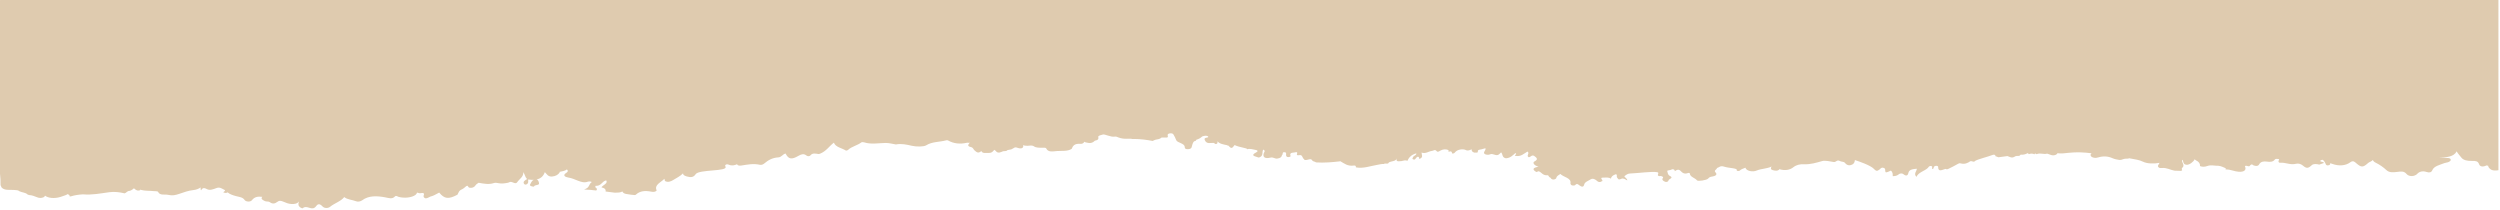 <svg width="1441" height="121" viewBox="0 0 1441 121" fill="none" xmlns="http://www.w3.org/2000/svg">
<path d="M0 0.154L0 100.106C0.222 102.294 0.399 104.505 0.311 106.693C0.51 107.157 0.732 107.621 0.931 108.085C2.77 109.986 5.762 109.257 8.267 109.5C9.397 109.61 10.461 109.544 11.214 110.251C12.699 110.981 14.783 110.937 15.891 112.108C16.134 112.241 16.422 112.351 16.733 112.418C18.417 112.506 19.88 113.081 21.254 113.655C22.65 114.252 23.891 114.252 25.221 113.655C25.62 113.412 25.842 113.103 25.952 112.771C27.725 114.186 31.249 114.584 34.751 113.545C35.97 113.191 37.122 112.705 38.319 112.307C38.474 112.197 38.563 112.042 38.718 111.909C39.627 112.042 40.203 112.418 40.158 113.191C40.38 113.191 40.602 113.191 40.846 113.191C43.039 112.484 45.389 112.174 47.804 112.02C53.035 112.484 57.999 111.467 63.03 110.782C66.044 110.384 68.947 110.76 71.806 111.445C72.937 111.158 73.225 110.03 74.665 110.03C74.953 109.964 75.219 109.854 75.485 109.743C76.061 109.345 76.859 109.036 77.17 108.505C77.768 109.014 78.3 109.566 79.253 109.809C79.718 109.876 80.184 109.854 80.605 109.699C80.937 109.522 81.115 109.301 81.314 109.08C81.314 109.213 81.27 109.345 81.225 109.456C83.619 110.119 86.19 109.876 88.65 110.163C89.536 110.251 90.888 110.119 91.132 110.627C92.218 112.86 94.899 111.843 96.894 112.307C99.465 112.904 101.061 112.484 103.343 111.732C105.892 110.892 108.507 109.854 111.388 109.566C113.139 109.389 114.447 108.859 115.621 108.041C115.776 108.505 115.422 109.102 115.887 109.699C116.641 108.439 117.394 107.975 119.19 108.969C120.985 109.964 123.024 109.036 124.774 108.395C126.791 107.643 127.921 108.793 129.207 109.345C130.404 109.854 129.096 110.362 128.675 110.826C129.517 111.268 130.382 111.379 131.224 110.892C132.443 111.998 134.216 112.528 136.033 113.037C137.872 113.545 139.911 113.611 140.997 115.269C141.684 116.33 144.322 116.573 145.23 115.379C146.627 113.545 148.532 113.103 151.192 113.456C150.062 114.628 151.414 115.291 152.788 115.954C153.652 116.308 154.849 115.954 155.602 116.573C156.999 117.678 158.55 117.391 159.658 116.485C160.921 115.446 161.919 115.645 163.359 116.264C164.778 116.883 166.262 117.501 167.991 117.59C169.72 117.678 171.271 117.457 172.357 116.131C171.781 117.479 171.803 118.607 173.088 119.557C173.487 119.844 174.329 120.198 174.507 120.021C176.612 117.988 179.36 121.281 181.444 119.601C181.599 119.491 181.776 119.38 181.865 119.248C182.995 117.612 184.037 116.993 185.898 118.982C186.962 120.132 189.067 120.176 190.308 119.159C192.769 117.126 196.514 116.065 198.42 113.589C200.259 115.114 203.074 115.136 205.29 116.02C206.376 116.463 207.883 116.087 208.725 115.468C212.582 112.594 217.28 112.882 222.045 113.744C224.128 114.12 226.012 114.982 227.674 113.213C228.295 112.55 229.048 113.258 229.713 113.456C233.015 114.407 237.426 113.899 239.442 112.373C239.93 111.998 240.218 111.6 240.329 111.136C240.373 111.136 240.418 111.136 240.462 111.114C240.573 111.091 240.639 111.047 240.75 111.025C241.26 111.379 241.969 111.445 242.878 111.29C243.72 111.136 244.451 111.224 244.407 112.02C244.097 112.904 243.786 113.766 245.249 114.319C246.845 114.319 247.665 113.213 249.127 112.992C250.634 112.506 251.765 111.622 253.161 111.003C256.175 114.694 258.524 114.96 263.688 112.219C264.309 111.069 264.53 109.765 266.325 109.102C266.924 108.793 267.456 108.417 267.921 107.997C268.342 107.621 268.719 107.223 269.362 107.046C269.916 107.334 269.849 107.886 270.426 108.152C272.287 108.527 273.484 107.82 274.127 106.781C274.548 106.14 275.257 105.787 275.877 105.344C278.781 105.853 281.684 106.494 284.632 105.521C285.518 105.234 286.338 105.367 287.225 105.566C289.13 105.963 291.014 105.698 292.854 105.322C293.386 105.212 293.829 104.814 294.361 104.836C295.646 104.88 297.242 106.361 298.106 105.035C299.259 103.245 301.918 101.896 301.608 99.2C302.65 100.659 302.605 101.941 303.58 102.957C303.647 103.046 303.758 103.09 303.846 103.178C302.472 103.996 301.364 104.637 302.007 105.875C302.206 106.273 302.849 106.56 303.337 106.339C304.888 105.632 304.378 104.549 304.423 103.466C305.641 103.62 306.727 103.687 307.703 103.62C306.439 104.173 306.063 105.455 305.508 106.405C305.154 107.024 306.328 107.555 307.791 107.577C307.902 106.339 311.005 107.002 310.694 105.61C310.539 104.925 310.384 103.687 309.254 103.444C311.647 102.957 313.177 101.609 314.041 99.222C315.238 100.349 315.836 101.941 318.252 101.742C320.291 101.565 321.731 100.703 322.573 99.421C322.64 99.288 322.573 99.178 322.618 99.045C324.081 98.669 325.698 98.603 326.74 97.63C327.759 98.581 327.117 99.178 326.385 99.642C324.014 101.101 325.876 102.073 327.471 102.316C329.665 102.648 331.328 103.466 333.167 104.173C334.918 104.836 336.78 105.499 338.885 104.703C339.771 104.372 341.301 104.814 341.035 104.991C339.395 106.074 339.816 107.975 337.622 108.815C337.267 108.947 336.979 109.102 336.669 109.257C337.888 109.323 339.062 109.345 340.303 109.434C341.434 109.522 342.542 109.677 343.65 109.809C344.204 109.323 344.359 108.726 343.207 107.975C343.007 107.842 343.251 107.422 343.295 107.113C346.642 107.334 346.819 104.549 349.412 103.952C350.232 105.322 348.925 106.03 347.883 106.825C347.395 107.201 346.332 107.953 346.908 108.085C349.035 108.572 349.19 109.456 349.08 110.384C350.853 110.605 352.626 110.826 354.421 111.069C354.842 111.003 355.307 110.981 355.795 111.003C356.947 111.047 357.922 110.804 358.742 110.362C359.496 112.064 361.845 111.821 363.662 112.219C364.416 112.307 365.17 112.373 365.901 112.44C366.1 112.373 366.344 112.373 366.499 112.219C368.804 110.03 371.863 109.765 375.364 110.473C376.605 110.716 377.824 110.694 378.511 109.743C376.916 106.582 380.949 105.168 382.966 103.046C383.188 103.532 382.988 104.085 383.52 104.46C385.226 105.278 386.911 104.416 387.819 103.886C389.881 102.648 392.185 101.498 393.715 99.907C393.626 100.659 394.269 101.255 395.909 101.72C398.302 102.383 399.787 102.206 400.984 100.393C402.846 97.564 419.689 98.934 418.182 96.061C417.96 95.663 417.827 95.332 418.248 95C418.802 94.58 419.467 94.668 420.066 94.934C421.839 95.685 423.39 95.332 424.875 94.646C425.097 95.508 426.249 95.575 427.379 95.398C430.881 94.845 434.316 94.16 437.951 94.978C438.992 95.199 439.901 94.757 440.588 94.182C442.716 92.414 445.021 90.933 448.633 90.712C450.495 90.602 451.049 88.922 452.8 88.48C454.506 91.817 456.257 92.127 460.224 89.828C461.709 88.988 463.172 88.303 464.856 89.651C465.632 90.248 466.695 90.115 467.161 89.54C468.38 88.015 470.131 88.546 471.837 88.789C472.169 88.767 472.458 88.678 472.724 88.568C476.38 87.065 477.91 84.258 480.658 82.224C481.566 84.877 485.356 85.319 487.639 86.822C488.149 86.822 488.57 86.645 488.88 86.358C490.83 84.457 494.288 83.816 496.459 82.092C496.748 81.849 497.612 81.893 498.077 82.047C502.089 83.329 506.211 82.49 510.289 82.401C512.483 82.357 514.367 82.954 516.406 83.263C519.619 82.622 522.655 83.374 525.625 84.037C528.285 84.633 532.473 84.633 533.87 83.749C537.216 81.605 541.648 81.915 545.438 80.876C545.749 80.787 546.147 80.787 546.413 80.942C549.738 82.821 553.417 83.197 557.45 82.268C557.716 82.202 558.093 82.335 558.448 82.335C558.669 82.335 558.869 82.246 559.068 82.202C559.068 82.202 559.046 82.202 559.024 82.202C558.226 83.219 557.162 84.214 559.556 84.744C561.041 85.076 560.974 86.048 561.705 86.667C562.791 87.573 563.744 88.678 565.495 87.175C565.584 87.109 565.672 87.087 565.739 87.22C566.537 88.678 568.354 87.993 569.773 88.148C570.083 88.148 570.393 88.148 570.703 88.104C572.033 87.883 572.432 87.021 573.141 86.358C574.183 86.866 574.316 88.148 576.089 87.927C576.842 87.75 577.507 87.463 578.194 87.175C578.815 87.131 579.435 87.087 580.078 87.021C580.765 86.048 582.582 86.534 583.447 85.805C583.868 85.562 584.355 85.363 584.71 85.098C584.998 84.965 585.331 84.899 585.707 84.965C586.705 85.186 587.569 85.695 588.699 85.496C589.032 85.407 589.32 85.252 589.519 85.053C589.94 84.501 589.874 84.059 589.608 83.639C590.428 83.993 591.359 84.015 592.29 84.037C593.597 84.015 594.75 83.484 596.146 84.457C597.121 85.142 599.204 85.208 600.911 85.142C601.664 85.098 602.817 85.053 603.038 85.54C604.213 88.06 607.183 87.175 609.421 87.043C612.214 86.866 615.294 87.33 617.71 85.805C618.397 84.037 619.394 82.644 622.674 82.909C624.048 83.02 624.624 82.401 625.023 81.694C625.267 81.826 625.489 82.003 625.799 82.07C626.796 82.202 627.749 82.622 628.835 82.379C629.323 82.269 629.766 82.092 630.143 81.871C630.542 81.627 630.852 81.362 631.14 81.075C632.337 80.854 633.423 80.522 633.046 79.019C632.825 78.113 634.686 77.848 635.706 77.538C636.792 77.185 640.271 79.152 642.443 78.754C643.307 78.599 643.906 78.909 644.593 79.196C648.028 80.589 651.197 79.616 652.571 80.102C653.014 80.102 653.48 80.102 653.923 80.102C657.469 80.147 660.971 80.567 664.384 81.252C664.938 80.964 665.492 80.699 666.179 80.5C667.243 80.345 668.284 80.169 669.104 79.616C669.481 79.262 669.503 79.152 671.254 79.284C673.448 79.439 673.249 78.997 673.049 78.002C672.916 77.339 673.47 76.986 674.357 76.875C675.199 76.765 676.019 76.919 676.351 77.472C676.994 78.533 677.548 79.638 677.969 80.765C678.59 82.379 682.778 82.512 682.867 84.678C682.889 85.363 683.133 85.96 684.263 85.982C685.349 85.982 686.435 85.938 686.834 84.921C687.277 83.749 687.255 82.49 688.253 81.451C689.028 81.362 689.472 81.053 689.605 80.522C691.045 80.169 692.087 79.461 692.973 78.644C694.103 78.29 695.234 77.914 696.364 78.644C697.007 79.793 693.572 78.776 694.436 80.743C695.566 83.329 697.782 82.202 699.733 82.379C700.132 82.733 700.486 83.263 701.262 82.932C701.993 82.6 701.683 81.959 701.772 81.451C702.991 82.954 705.185 83.241 707.268 83.683C707.268 83.727 707.268 83.772 707.268 83.816C707.268 83.838 707.445 83.882 707.534 83.882C707.645 83.882 707.733 83.838 707.844 83.794C709.772 85.783 710.016 85.761 711.634 83.617C714.759 85.098 718.637 85.208 718.992 86.026C720.166 85.496 722.671 86.203 722.826 86.225C724.976 86.556 725.463 87.087 724.089 87.816C720.233 89.85 723.735 90.071 725.419 90.8C725.574 90.778 725.729 90.756 725.884 90.734C728.522 89.739 727.17 87.706 728.145 86.203C729.652 86.977 728.61 87.684 728.411 88.369C727.746 90.646 729.12 91.618 732.311 90.845C734.018 90.425 734.882 91.729 736.367 91.375C737.963 91.154 738.805 90.491 738.938 89.386C739.714 88.944 738.871 87.728 740.157 87.728C741.863 87.728 741.176 88.789 741.287 89.496C741.376 90.027 741.642 90.602 742.683 90.557C743.237 90.535 744.035 90.292 743.88 89.916C742.883 87.419 746.119 88.214 747.049 87.662C749 87.794 745.786 89.983 749.133 89.408C749.354 89.408 749.554 89.408 749.775 89.408C751.016 89.96 750.595 91.198 751.77 91.773C751.77 91.906 751.814 92.038 751.836 92.193C752.856 92.392 753.765 92.038 754.651 91.839C755.936 91.552 756.158 92.127 756.535 92.679C757.067 93.143 758.042 93.121 758.552 93.608C763.206 93.917 767.793 93.519 772.403 92.989C772.447 92.967 772.514 92.945 772.558 92.922C774.841 94.227 776.813 95.951 780.426 95.42C781.623 95.243 781.468 95.995 781.578 96.481C785.966 97.255 789.823 95.685 793.834 95.022C795.12 94.801 796.338 94.448 797.69 94.514C798.377 93.851 800.195 94.89 800.505 93.652C802.012 92.746 805.181 93.099 804.915 90.933C804.782 92.989 805.093 93.165 807.796 92.856C808.905 92.723 810.013 92.016 811.187 92.746C812.074 90.889 813.293 89.231 816.329 88.391C816.617 89.474 814.933 89.673 814.6 90.403C814.379 90.911 813.692 91.486 814.534 91.861C815.531 92.303 815.797 91.596 816.174 91.132C816.506 90.734 816.883 90.159 817.592 90.403C817.969 90.535 817.947 91.22 818.102 91.64C820.584 90.756 819.41 89.253 819.387 87.949C821.781 88.811 823.377 87.198 825.438 86.977C826.391 86.866 827.122 85.893 828.097 87.131C828.673 87.861 829.471 87.22 830.225 86.822C831.621 86.048 833.261 85.761 834.923 86.557C834.923 86.866 834.923 87.175 834.923 87.485C836.386 86.977 836.962 87.397 836.94 88.413C837.738 88.634 838.248 88.325 838.58 87.905C840.043 85.982 843.367 85.695 844.963 86.512C846.071 87.087 847.201 86.534 848.265 86.048C848.198 86.822 848.42 87.529 849.772 87.971C850.215 87.971 850.658 87.971 851.124 87.971C852.631 87.971 850.836 86.49 853.074 86.225C855.49 85.938 857.507 84.147 855.512 87.551C854.914 88.59 856.332 89.386 858.194 89.165C858.903 89.076 859.435 88.568 860.366 88.855C863.224 89.762 863.446 89.673 865.241 87.817C866.349 88.922 865.596 90.734 868.012 91.243C870.738 91.066 871.934 89.474 873.486 88.214C874.682 89.054 872.843 89.165 873.264 89.784C876.611 90.535 878.273 88.59 880.445 87.352C881.907 88.413 879.58 89.673 881.11 90.624C882.284 90.668 882.683 89.165 884.212 89.806C885.564 90.823 887.005 91.751 884.478 93.055C883.104 93.762 884.279 95.398 886.827 96.105C883.37 96.68 883.06 97.719 885.564 99.156C886.007 99.001 886.451 98.846 886.916 98.691C888.623 99.355 889.177 101.101 891.659 101.034C891.88 101.034 892.102 101.034 892.324 101.034C892.723 101.521 892.833 102.14 893.698 102.427C894.695 104.306 896.956 103.245 897.066 102.582C897.266 101.322 898.507 100.968 899.394 100.261C901.167 102.162 905.931 102.537 905.178 105.72C905.355 106.715 906.109 107.113 907.549 106.892C907.682 106.825 907.793 106.737 907.926 106.671C909.012 105.477 909.677 106.339 910.453 106.892C911.694 107.754 912.735 108.019 913.112 106.406C913.467 104.858 915.483 104.239 916.946 103.333C917.899 102.736 918.697 103.112 919.606 103.576C920.559 104.085 921.024 105.3 922.797 104.792C922.841 104.726 922.886 104.593 922.952 104.593C925.213 104.35 921.046 102.316 924.215 102.361C925.678 102.383 927.252 102.051 928.581 103.002C928.64 101.852 929.601 100.983 931.462 100.393C932.415 100.902 931.595 101.675 932.083 102.294C932.659 103.024 932.704 103.908 934.454 103.09C935.695 102.493 936.804 103.377 937.956 104.018C937.978 102.781 936.427 102.405 936.294 101.521C936.737 101.211 937.203 100.902 937.646 100.592C938.133 100.283 938.643 100.062 939.397 100.018C944.294 99.841 952.118 98.691 955.198 99.244C957.016 99.553 954.245 101.3 956.572 101.521C957.481 101.211 957.969 101.72 958.589 102.007C958.589 102.162 958.589 102.316 958.589 102.449C957.681 103.532 958.478 104.261 959.742 104.748C960.85 105.19 961.692 104.483 961.736 103.974C961.847 103.068 964.994 102.626 962.512 101.388C961.227 100.747 961.337 99.598 961.005 98.691C960.761 98.05 962.689 98.271 963.509 97.719C964.174 97.277 965.46 97.675 965.327 98.691C966.546 97.874 967.609 97.255 968.917 98.736C969.737 99.664 970.956 100.46 972.84 99.775C973.416 99.553 974.014 99.62 974.059 100.15C974.192 102.051 977.073 102.515 978.136 103.952C978.668 104.637 983.766 103.886 984.586 102.913C985.206 102.184 985.716 101.919 987.001 101.742C988.287 101.565 990.304 100.813 988.797 99.332C987.644 98.205 989.639 97.719 989.661 96.857C990.991 96.503 991.522 95.287 993.872 96.083C996.42 96.945 1001.61 96.857 1001.07 98.095C1000.88 98.537 1002.32 98.824 1002.85 98.271C1003.67 97.431 1004.98 97.166 1006.06 96.658C1006.5 98.493 1010.18 99.377 1012.62 98.271C1015.26 97.166 1018.58 97.277 1021.09 95.995C1021.09 96.039 1021.06 96.083 1021.06 96.127C1020.58 96.945 1020.53 97.719 1021.84 98.073C1023.15 98.426 1024.63 98.713 1025.63 97.608C1025.43 97.343 1025.76 97.719 1025.54 97.454C1025.61 97.454 1025.61 97.498 1025.67 97.52C1028.71 98.448 1031.61 98.05 1033.63 96.437C1035.43 95 1037.55 94.558 1039.84 94.669C1043.71 94.845 1047.06 93.74 1050.41 92.812C1051.89 92.392 1054.91 93.011 1056.97 93.387C1058.28 93.608 1058.81 91.883 1060.36 92.746C1061.25 93.342 1062.8 93.033 1063.46 93.917C1064.13 94.757 1065.06 95.486 1066.59 95.199C1068.27 94.89 1068.91 93.895 1069.09 92.768C1069.11 92.591 1069.11 92.414 1069.14 92.259C1071.44 92.989 1078.2 95.265 1080.17 97.387C1081.7 99.045 1082.21 98.426 1083.3 97.741C1083.98 97.299 1084.16 96.415 1085.51 96.702C1086.73 96.967 1086.6 97.608 1086.64 98.36C1086.71 99.686 1087.06 99.686 1089.88 98.338C1091.08 99.266 1090.97 100.415 1090.97 101.543C1092.25 101.543 1093.43 101.322 1094.27 100.592C1095.18 99.797 1096.42 99.775 1097.17 100.415C1098.97 101.941 1099.79 100.769 1099.94 99.863C1100.3 97.807 1102.22 97.454 1104.86 97.255C1104.84 98.736 1102.8 100.106 1104.66 101.941C1105.68 99.332 1109.25 98.647 1111.15 96.857C1111.64 96.393 1111.86 95.553 1112.99 95.685C1114.55 95.862 1113.06 96.967 1113.9 97.409C1114.9 97.144 1114.37 96.415 1114.83 96.017C1115.72 95.287 1117.14 95.508 1117.14 96.194C1117.14 99.377 1119.47 97.874 1121.39 97.343C1121.79 97.586 1122.21 97.653 1122.7 97.498C1124.67 96.547 1126.62 95.575 1128.46 94.514C1129.02 94.182 1129.37 93.961 1130.15 94.182C1132.5 94.823 1134.2 93.983 1135.73 92.9C1135.95 92.9 1136.15 92.878 1136.38 92.9C1136.95 93.011 1137.48 93.342 1138.13 93.099C1138.24 93.033 1138.3 92.945 1138.3 92.834C1140.17 91.685 1145.48 90.491 1148.7 89.253C1149.27 89.032 1149.83 89.275 1150.4 89.496C1150.16 89.563 1149.96 89.695 1149.83 89.872C1150.52 90.137 1151.22 90.38 1151.91 90.646C1153.64 90.425 1155.37 90.182 1157.1 89.96C1158.41 90.38 1159.58 91.331 1161.18 90.336C1161.91 89.74 1162.93 89.916 1163.86 89.85C1164.21 89.629 1164.57 89.43 1164.7 89.143C1166.27 89.32 1167.58 88.922 1168.78 88.258C1168.91 88.369 1169.07 88.48 1169.18 88.59C1169.24 88.678 1169.33 88.789 1169.44 88.855C1170.55 88.435 1171.64 88.413 1172.68 88.944C1173.01 87.993 1173.52 88.833 1173.96 88.877C1175.87 87.905 1178.04 89.187 1179.97 88.546C1181.52 88.966 1182.87 90.005 1184.78 89.297C1185.44 89.032 1185.84 88.701 1185.86 88.303C1188.15 88.634 1190.32 88.303 1192.6 88.06C1196.92 87.595 1201.33 87.772 1205.66 88.369C1205.37 88.524 1205.12 88.723 1205.03 89.01C1204.92 89.386 1205.03 89.74 1205.26 90.071C1206.36 91.11 1207.83 91.22 1209.42 90.734C1212.28 89.85 1215.1 90.027 1217.62 91.176C1218.91 91.751 1220.24 91.972 1221.61 92.193C1221.92 92.215 1222.25 92.193 1222.57 92.149C1223.52 91.906 1224.36 91.442 1225.45 91.464C1226.16 91.464 1226.86 91.464 1227.44 91.22C1227.6 91.265 1227.73 91.309 1227.88 91.331C1230.43 91.839 1232.87 92.038 1235.35 93.254C1237.41 94.271 1241.27 94.536 1244.77 93.873C1244.46 94.757 1243.26 95.553 1244.2 96.437C1244.4 96.614 1244.64 96.746 1244.93 96.835C1245.35 96.835 1245.79 96.835 1246.21 96.835C1248.94 96.592 1250.96 97.94 1253.39 98.382C1254.61 98.426 1255.83 98.448 1257.05 98.493C1257.29 98.426 1257.54 98.36 1257.78 98.183C1257.78 97.719 1257.29 97.255 1257.78 96.79C1259.71 95.243 1257.32 93.674 1257.78 92.127C1257.89 92.171 1258.02 92.193 1258.05 92.237C1258.67 93.232 1258.14 94.779 1260.4 94.978C1261.93 95.111 1264.34 93.276 1265.03 91.773C1265.23 92.06 1265.49 92.303 1265.83 92.458C1267.53 93.276 1268.18 94.359 1268.09 95.73C1269.55 96.326 1271.01 96.172 1272.43 95.641C1274.51 94.912 1276.62 95.641 1278.72 95.553C1280.41 95.707 1281.63 96.503 1283.05 97.034C1282.67 97.321 1282.51 97.675 1283.33 97.675C1285.91 97.719 1287.97 98.846 1290.4 99.001C1293.6 99.222 1295.01 97.918 1293.97 95.84C1294.68 94.845 1296.37 96.68 1296.96 95.354C1297.34 95.088 1297.52 94.558 1298.32 94.89C1298.54 95.044 1298.76 95.199 1299 95.354C1300.64 95.906 1301.82 95.707 1302.37 94.403C1303.28 93.165 1304.81 92.878 1306.58 93.143C1308.49 93.431 1310.15 93.365 1311.15 92.038C1311.57 91.486 1312.15 91.53 1312.83 91.596C1314.36 91.729 1313.39 92.348 1313.32 92.768C1313.25 93.298 1313.54 93.873 1314.27 93.806C1317.4 93.519 1320.17 95.265 1323.43 94.403C1324.84 94.028 1326.35 94.558 1327.39 95.442C1329.52 97.277 1330.5 97.078 1332.56 95.155C1333.35 94.403 1335.31 94.403 1336.81 94.89C1337.72 94.58 1338.61 94.271 1339.52 93.939C1339.27 93.121 1337.72 93.475 1337.32 92.768C1337.68 92.237 1338.25 92.127 1338.85 92.105C1339.03 92.303 1339.21 92.502 1339.45 92.701C1339.72 92.945 1339.8 93.254 1340.03 93.519C1340.6 94.182 1340.4 95.531 1341.98 95.31C1343.08 95.155 1343.22 94.624 1343.13 94.05C1343.53 94.227 1343.97 94.315 1344.37 94.47C1348.16 95.84 1351.99 95.553 1354.68 93.563C1356.36 92.303 1357.27 93.32 1358.11 94.05C1361.06 96.614 1362.03 96.614 1365 93.939C1365.76 93.254 1367.17 93.077 1367.62 92.193C1367.93 92.79 1368.44 93.342 1369.19 93.696C1371.7 94.912 1373.78 96.415 1375.6 98.095C1377.21 99.598 1379.5 99.355 1381.76 99.089C1383.82 98.846 1385.64 98.47 1387.14 100.283C1388.14 101.499 1390.6 102.029 1392.71 100.725C1394.17 99.133 1395.94 98.183 1398.8 99.156C1400.31 99.664 1401.46 99.332 1401.93 98.205C1402.92 95.707 1406.25 95.089 1408.97 94.005C1409.7 93.718 1410.72 93.718 1411.46 93.342C1412.21 92.967 1412.85 92.48 1412.54 91.773C1412.28 91.176 1411.46 91.088 1410.64 91.066C1409.08 91.022 1407.53 90.867 1405.78 90.889C1410.08 90.712 1414.34 90.513 1416.02 87.242C1416.69 88.502 1417.82 89.607 1418.68 90.778C1419.85 92.37 1422.23 92.812 1424.71 92.746C1426.72 92.701 1428.3 92.746 1428.9 94.558C1429.47 96.304 1431.45 96.238 1433.37 95.332C1433.71 95.442 1434.02 95.553 1434.35 95.663C1434.28 95.752 1434.22 95.84 1434.19 95.973C1435.32 98.028 1436.94 98.603 1440.09 98.117L1440.09 -0.001L0.089 -0.001L0 0.154Z" fill="#DFCBAF"/>
</svg>

